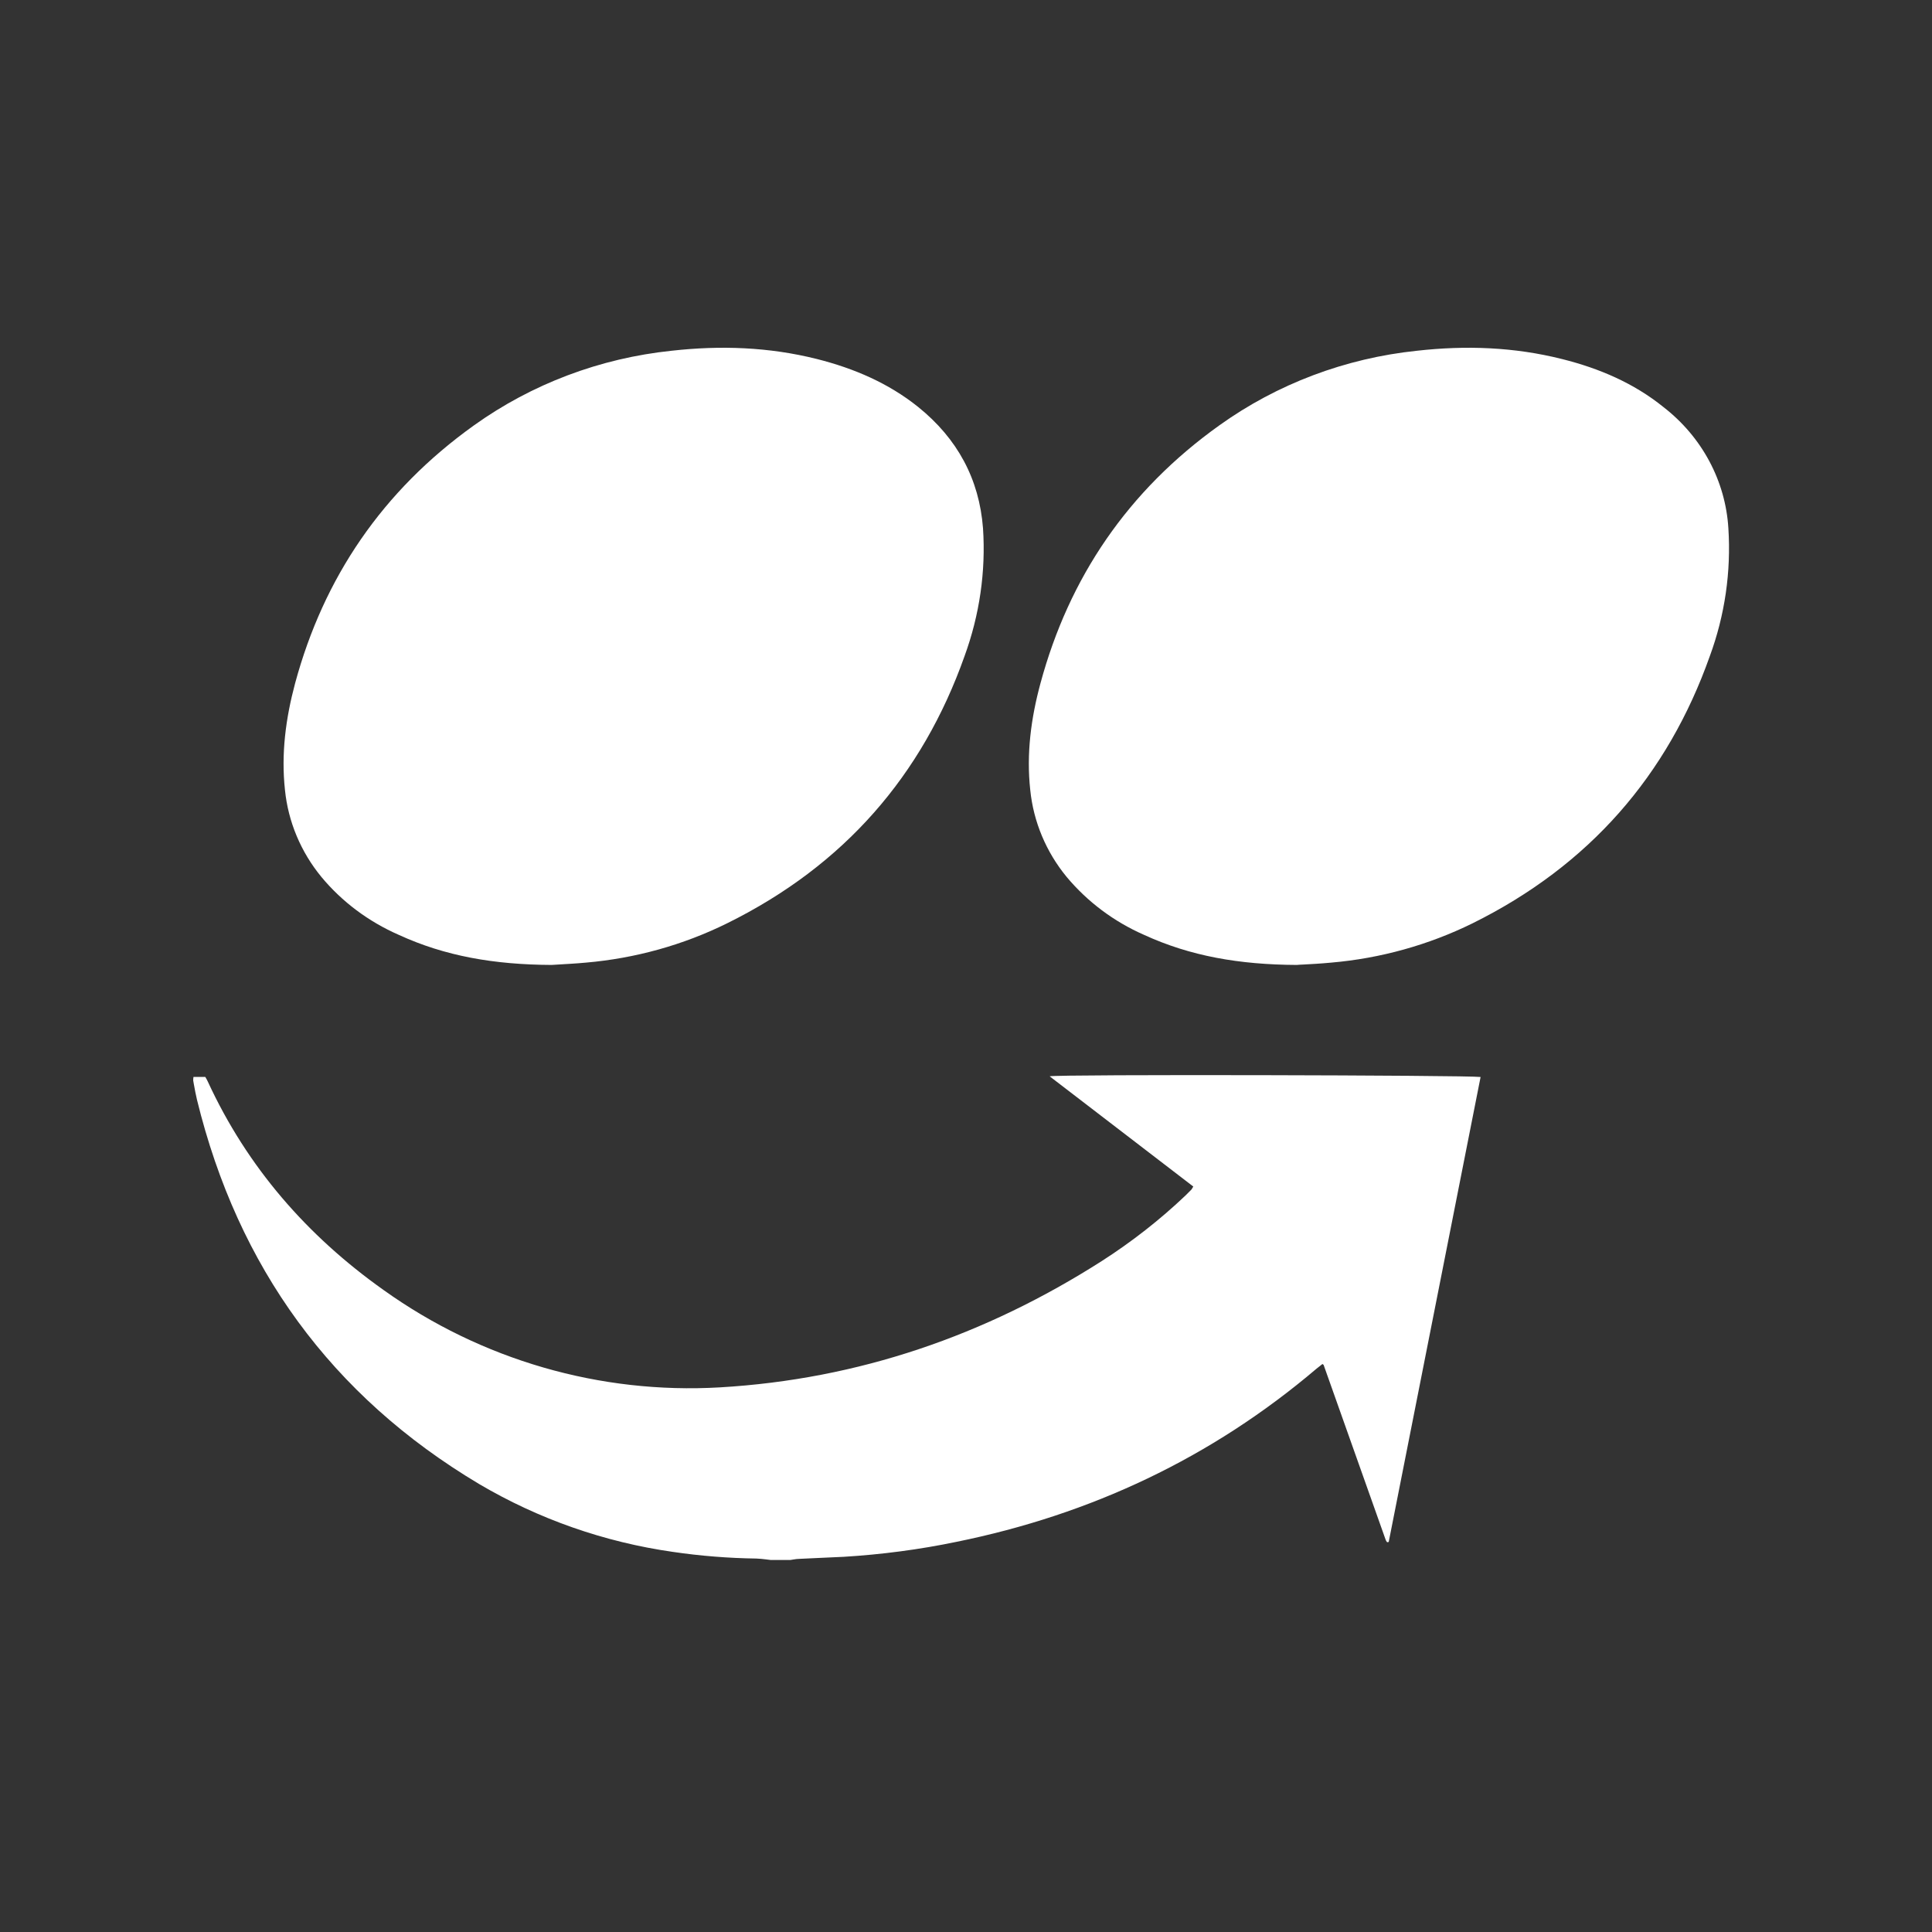 <svg width="20" height="20" viewBox="0 0 20 20" fill="none" xmlns="http://www.w3.org/2000/svg">
<rect x="0" y="0" width="20" height="20" fill="#333333" stroke="none"/>
<path fill-rule="evenodd" clip-rule="evenodd" d="M15.242 9.559C16.454 8.959 17.263 8.025 17.7 6.792C17.856 6.368 17.921 5.918 17.892 5.468C17.862 4.978 17.619 4.523 17.22 4.214C16.913 3.966 16.555 3.813 16.171 3.717C15.675 3.592 15.175 3.574 14.668 3.631C13.927 3.708 13.22 3.975 12.623 4.403C11.675 5.08 11.067 5.979 10.771 7.073C10.673 7.434 10.624 7.803 10.665 8.177C10.698 8.506 10.829 8.819 11.042 9.078C11.257 9.335 11.531 9.541 11.844 9.678C12.321 9.897 12.827 9.986 13.424 9.989C13.442 9.987 13.464 9.986 13.49 9.985C13.567 9.981 13.674 9.975 13.78 9.965C14.29 9.921 14.786 9.783 15.242 9.559ZM9.985 6.792C9.548 8.025 8.74 8.959 7.527 9.558C7.072 9.783 6.575 9.921 6.065 9.965C5.959 9.975 5.853 9.98 5.776 9.985L5.776 9.985L5.71 9.989C5.113 9.986 4.606 9.897 4.129 9.678C3.816 9.541 3.541 9.336 3.327 9.078C3.114 8.819 2.983 8.506 2.95 8.178C2.909 7.803 2.958 7.435 3.055 7.073C3.351 5.979 3.959 5.081 4.907 4.403C5.505 3.975 6.211 3.708 6.952 3.631C7.459 3.574 7.96 3.592 8.455 3.716C8.84 3.813 9.197 3.966 9.505 4.213C9.912 4.541 10.137 4.96 10.176 5.468C10.206 5.917 10.14 6.367 9.985 6.792ZM15.327 11.149L14.376 15.962C14.371 15.964 14.367 15.964 14.362 15.965C14.361 15.965 14.36 15.964 14.359 15.964C14.358 15.963 14.357 15.962 14.356 15.961C14.351 15.954 14.347 15.947 14.344 15.939L13.703 14.132C13.703 14.13 13.702 14.129 13.699 14.127L13.699 14.127C13.697 14.125 13.694 14.123 13.69 14.12C13.682 14.127 13.674 14.133 13.666 14.139C13.653 14.149 13.64 14.159 13.628 14.169C12.541 15.092 11.294 15.678 9.902 15.961C9.517 16.041 9.127 16.092 8.735 16.116C8.647 16.12 8.56 16.124 8.472 16.128C8.408 16.131 8.344 16.134 8.28 16.137C8.258 16.137 8.235 16.14 8.212 16.144C8.202 16.146 8.192 16.148 8.181 16.149H7.979C7.963 16.147 7.947 16.145 7.931 16.143C7.897 16.139 7.864 16.135 7.829 16.134C7.54 16.13 7.251 16.107 6.965 16.065C6.257 15.964 5.576 15.726 4.959 15.362C3.43 14.45 2.463 13.117 2.039 11.384C2.026 11.331 2.017 11.278 2.007 11.225L2 11.185C2 11.173 2.001 11.16 2.003 11.148H2.125C2.134 11.163 2.143 11.179 2.151 11.196C2.56 12.083 3.179 12.792 3.969 13.353C4.982 14.078 6.211 14.434 7.453 14.362C8.886 14.278 10.198 13.825 11.406 13.054C11.716 12.855 12.007 12.628 12.274 12.374C12.295 12.354 12.315 12.334 12.334 12.314C12.341 12.304 12.347 12.294 12.353 12.283L10.866 11.142C10.932 11.12 15.198 11.13 15.327 11.149Z" fill="white"/>
</svg>
